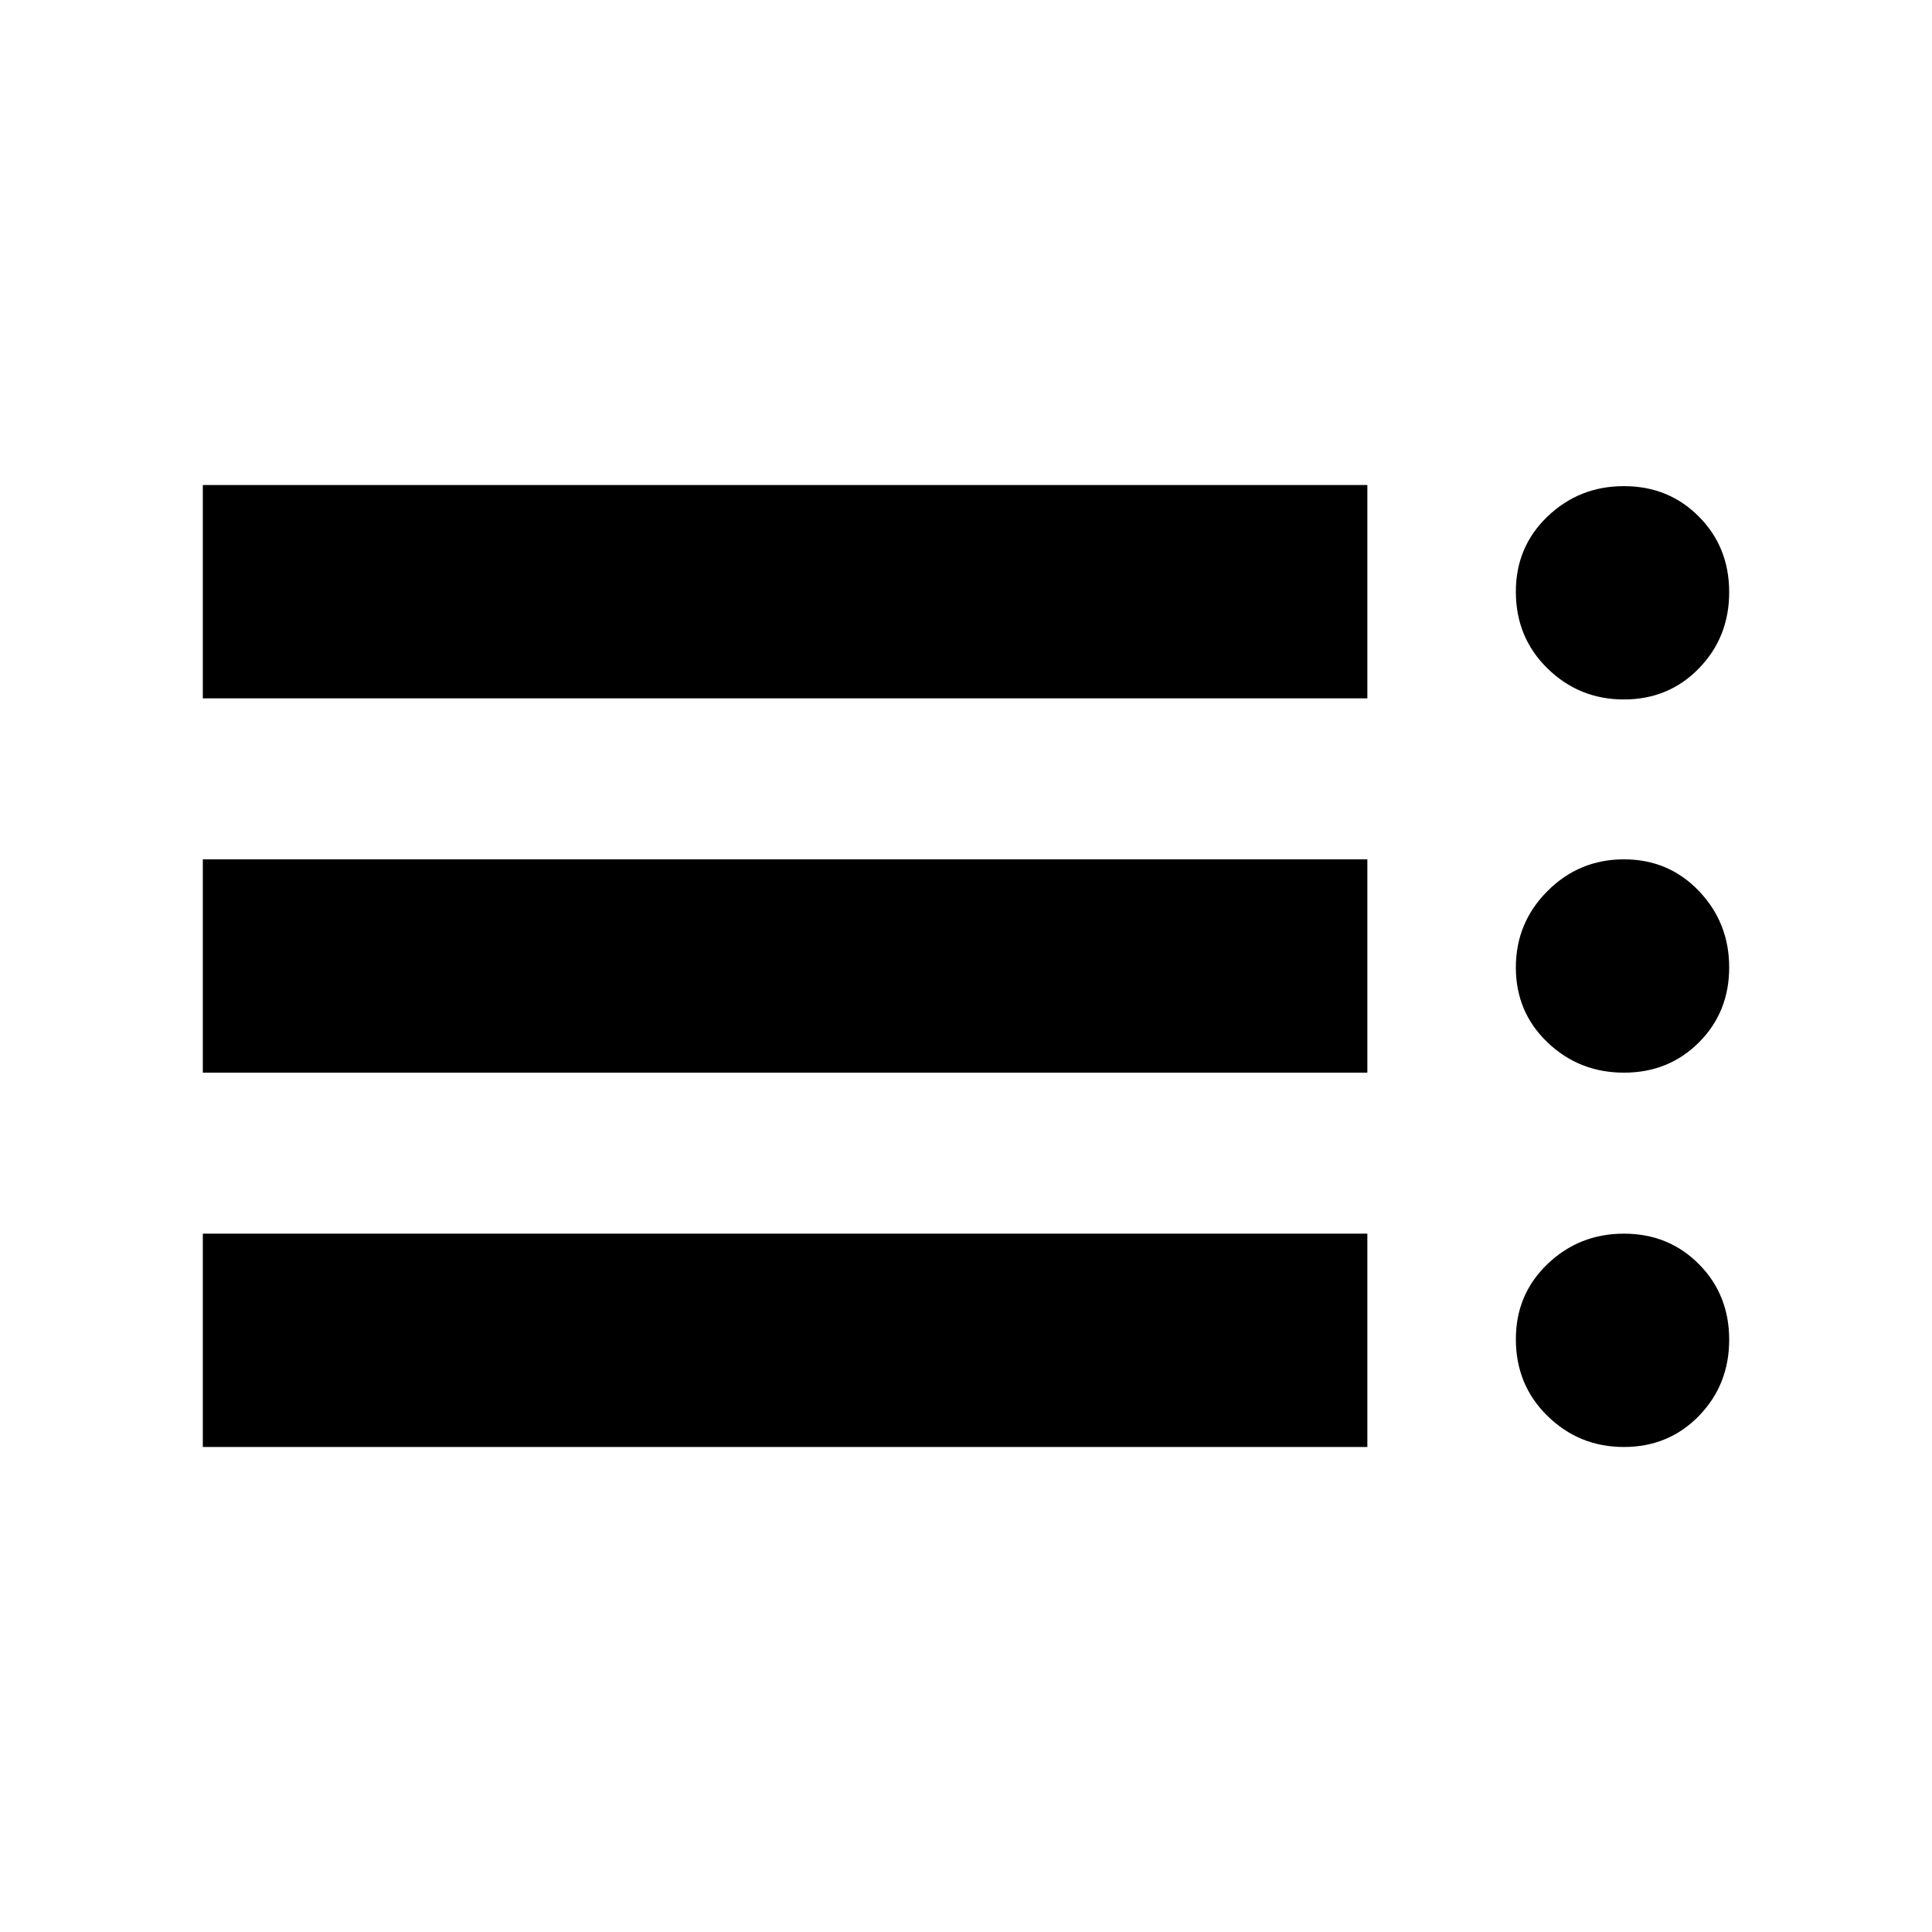 <svg xmlns="http://www.w3.org/2000/svg" height="24" viewBox="0 -960 960 960" width="24"><path d="M100.78-241v-106h578.65v106H100.78Zm0-186v-106h578.65v106H100.78Zm0-186v-106h578.65v106H100.78Zm706.14 372q-22.22 0-37.96-15.4-15.74-15.4-15.74-38.16 0-22.29 15.74-37.36Q784.7-347 806.92-347q22.23 0 37.26 15.15 15.04 15.15 15.04 37.54 0 22.4-15.04 37.86Q829.15-241 806.92-241Zm0-186q-22.22 0-37.96-15.03-15.74-15.04-15.74-37.27 0-22.22 15.74-37.96Q784.7-533 806.92-533q22.23 0 37.26 15.74 15.04 15.74 15.04 37.96 0 22.23-15.04 37.27Q829.15-427 806.92-427Zm0-185.44q-22.22 0-37.96-15.4-15.74-15.4-15.74-38.16 0-22.29 15.74-37.36 15.74-15.08 37.96-15.08 22.23 0 37.26 15.15 15.04 15.15 15.04 37.55 0 22.39-15.04 37.85-15.03 15.45-37.26 15.45Z"/></svg>